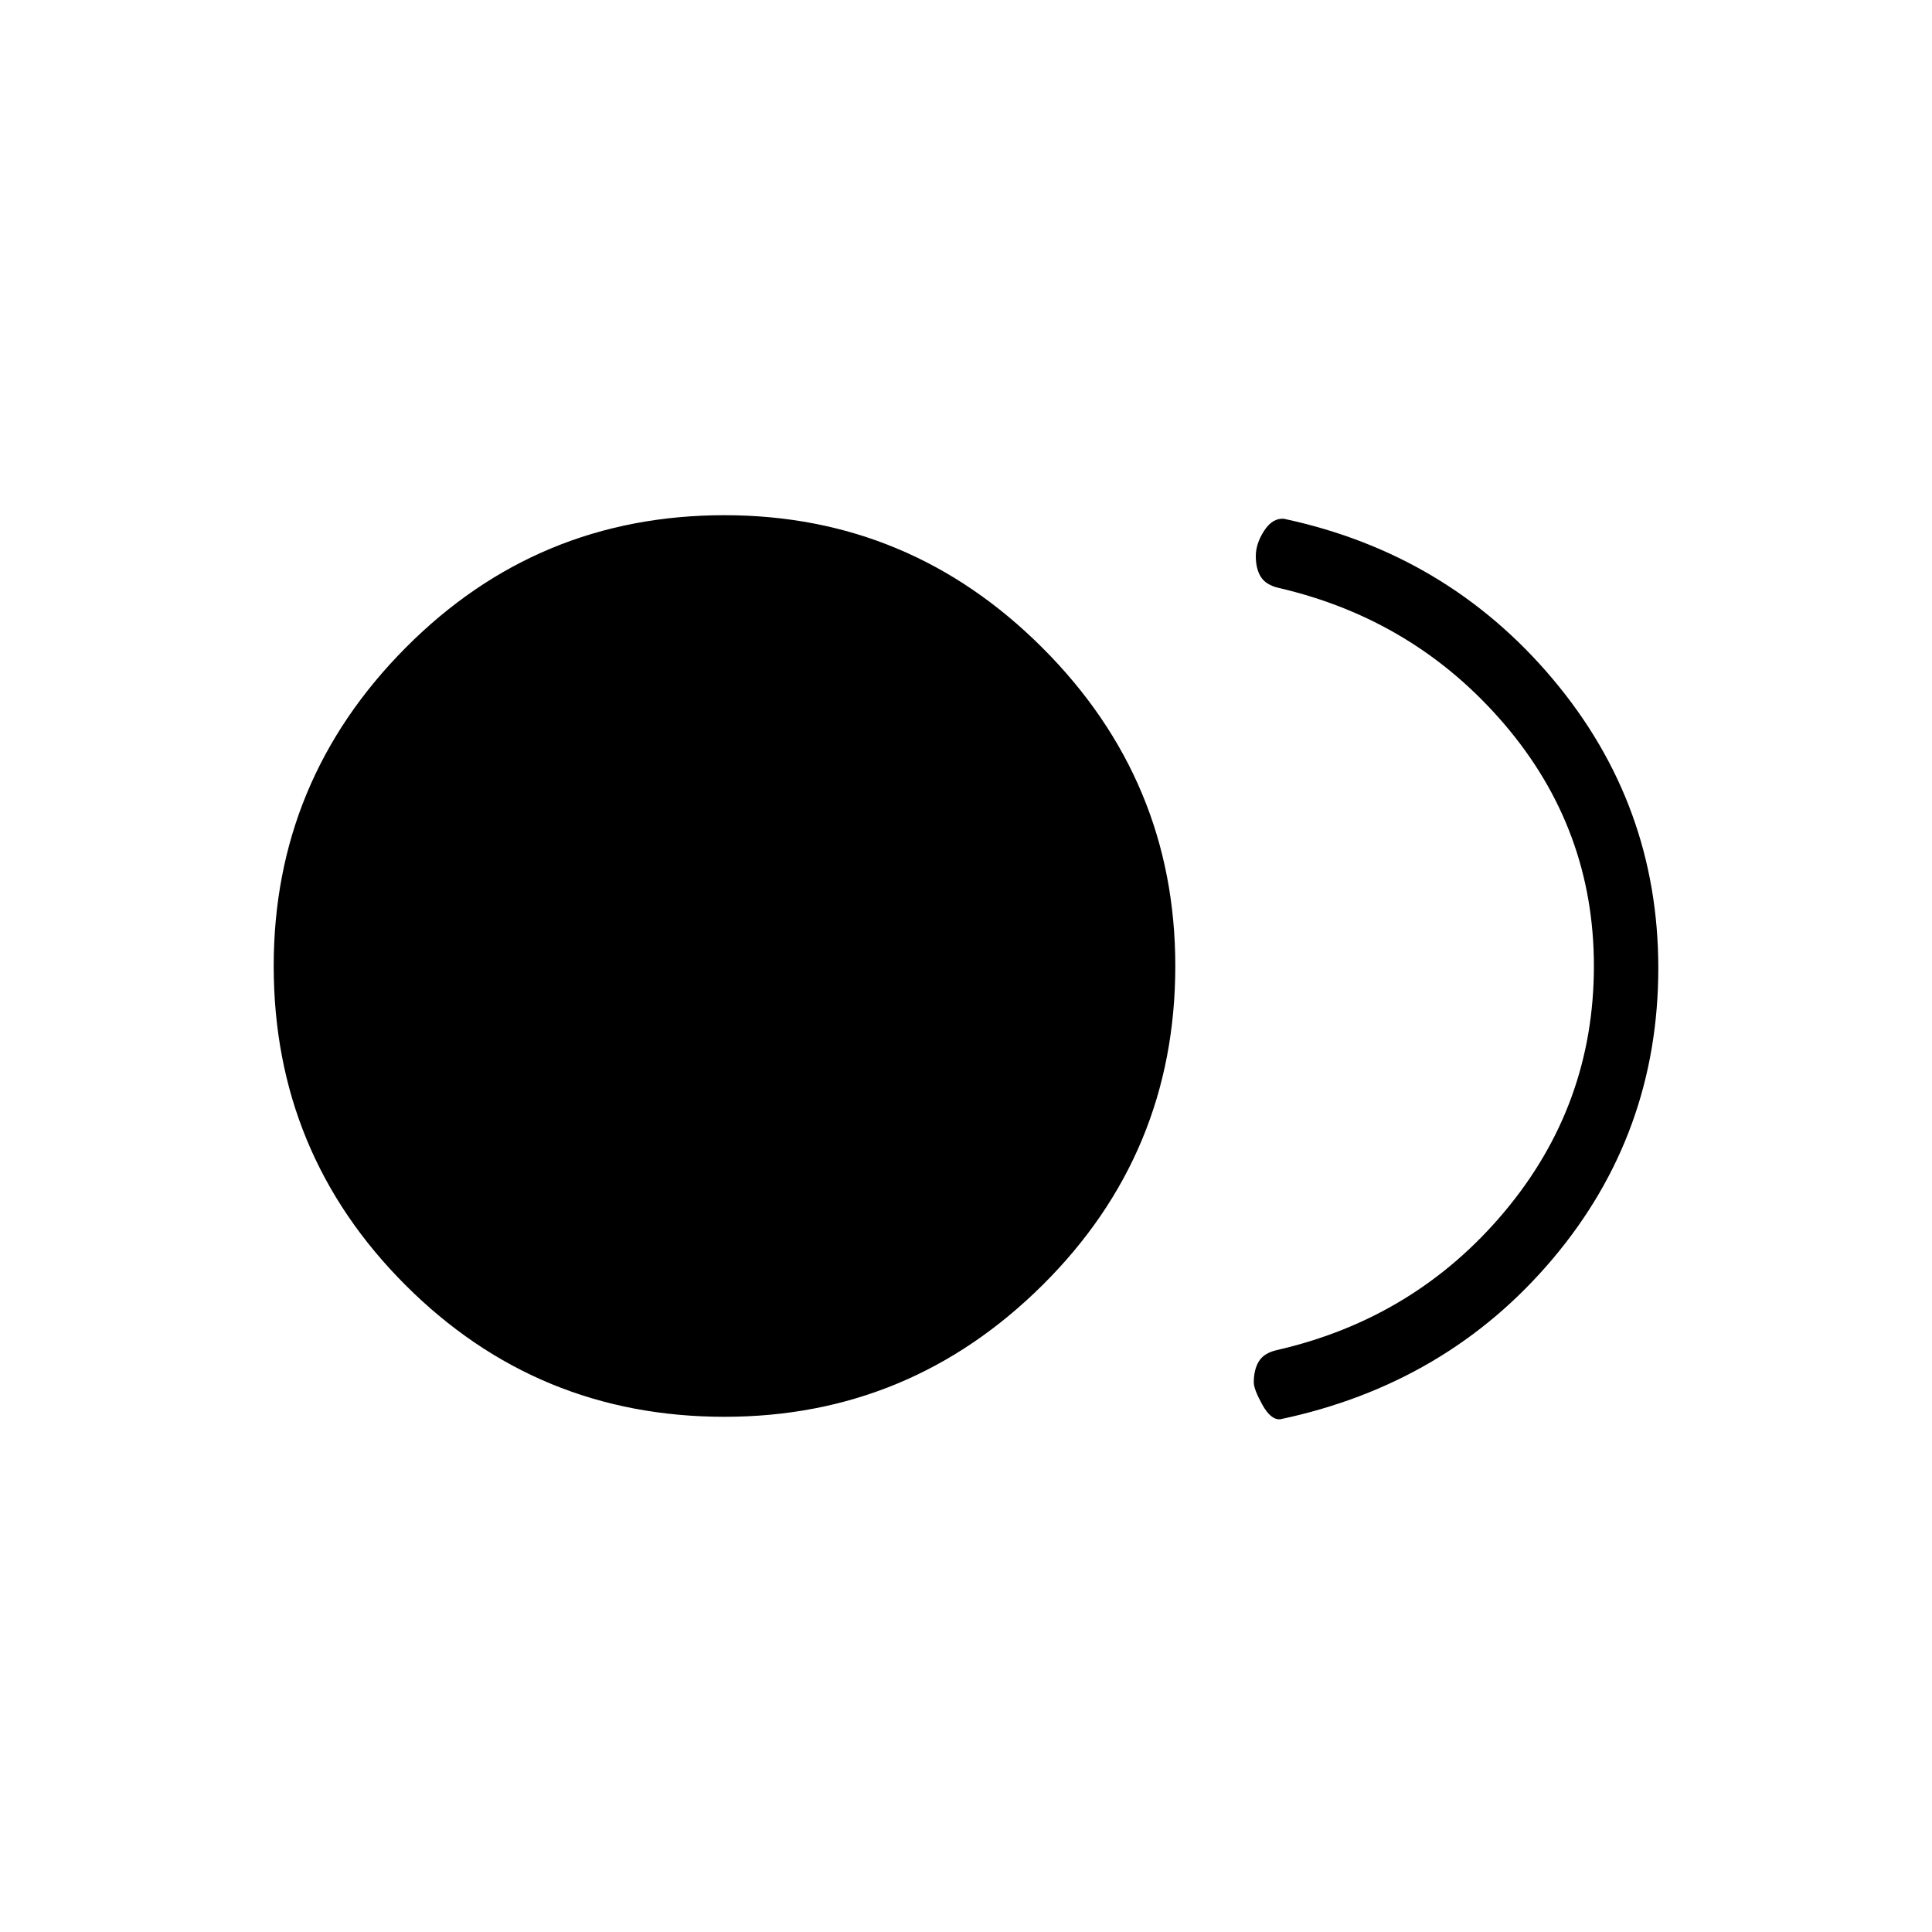 <svg xmlns="http://www.w3.org/2000/svg" height="20" viewBox="0 -960 960 960" width="20"><path d="M360-256q-93.08 0-158.54-65.46T136-480q0-92.08 65.46-158.04T360-704q92.08 0 158.04 65.96T584-480q0 93.08-65.96 158.54T360-256Zm276.15 1.23q-4.69.39-8.92-7.27-4.23-7.65-4.23-11.04 0-6.38 2.54-10.5 2.54-4.11 8.92-5.57 68.62-15.7 113.08-68.73Q792-410.92 792-480q0-68.08-44.46-120.12-44.46-52.03-112.08-67.73-6.38-1.46-8.92-5.46T624-683.69q0-6.16 4.12-12.54 4.11-6.39 9.8-6 81.16 17.31 133.62 79.61Q824-560.31 824-479q0 82.31-52.46 144.5t-135.39 79.73Z"/></svg>